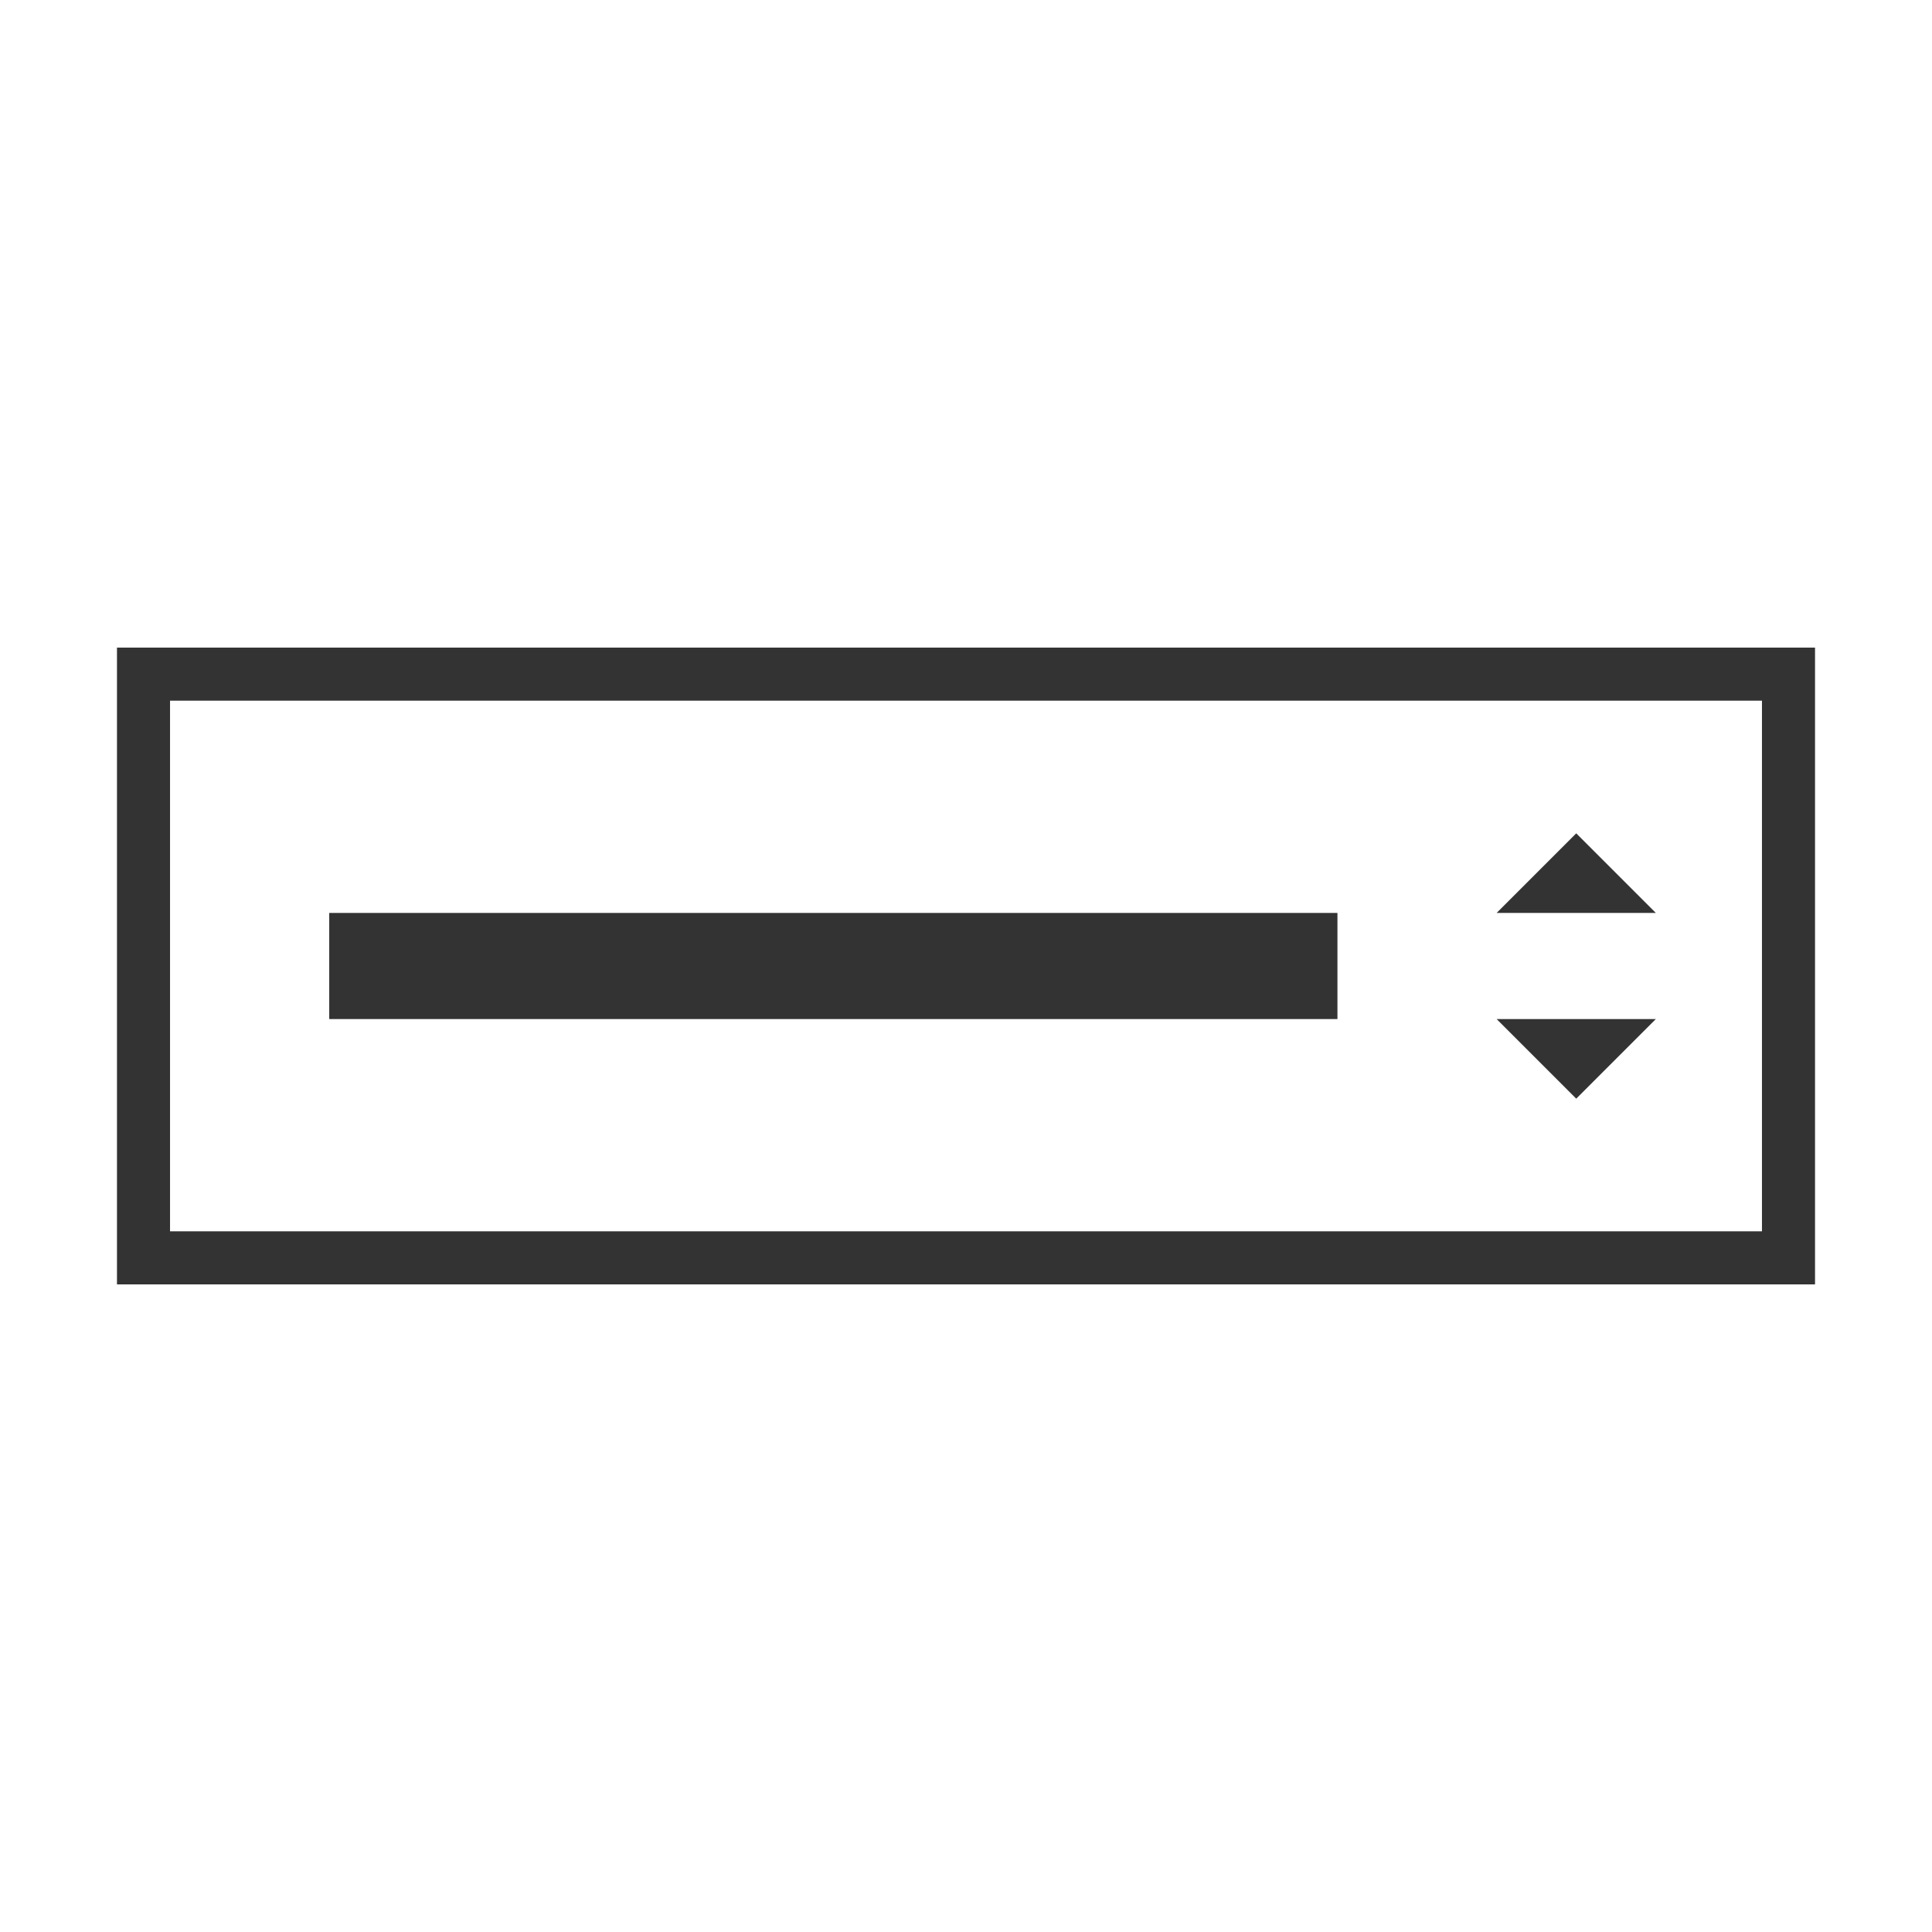 <svg viewBox="0 0 1024 1024" width="64" height="64" version="1.1" xmlns="http://www.w3.org/2000/svg" xmlns:xlink="http://www.w3.org/1999/xlink" >
  <path fill="#333" d="M90.125 371.375v281.25h843.75V371.375H90.125z m-28.125-28.125h900v337.5H62V343.25z"></path>
  <path fill="#333" d="M877.625 540.125l-42.188 42.188L793.25 540.125zM877.625 483.875l-42.188-42.188L793.25 483.875zM174.5 483.875h534.375v56.25H174.5z"></path>
</svg>